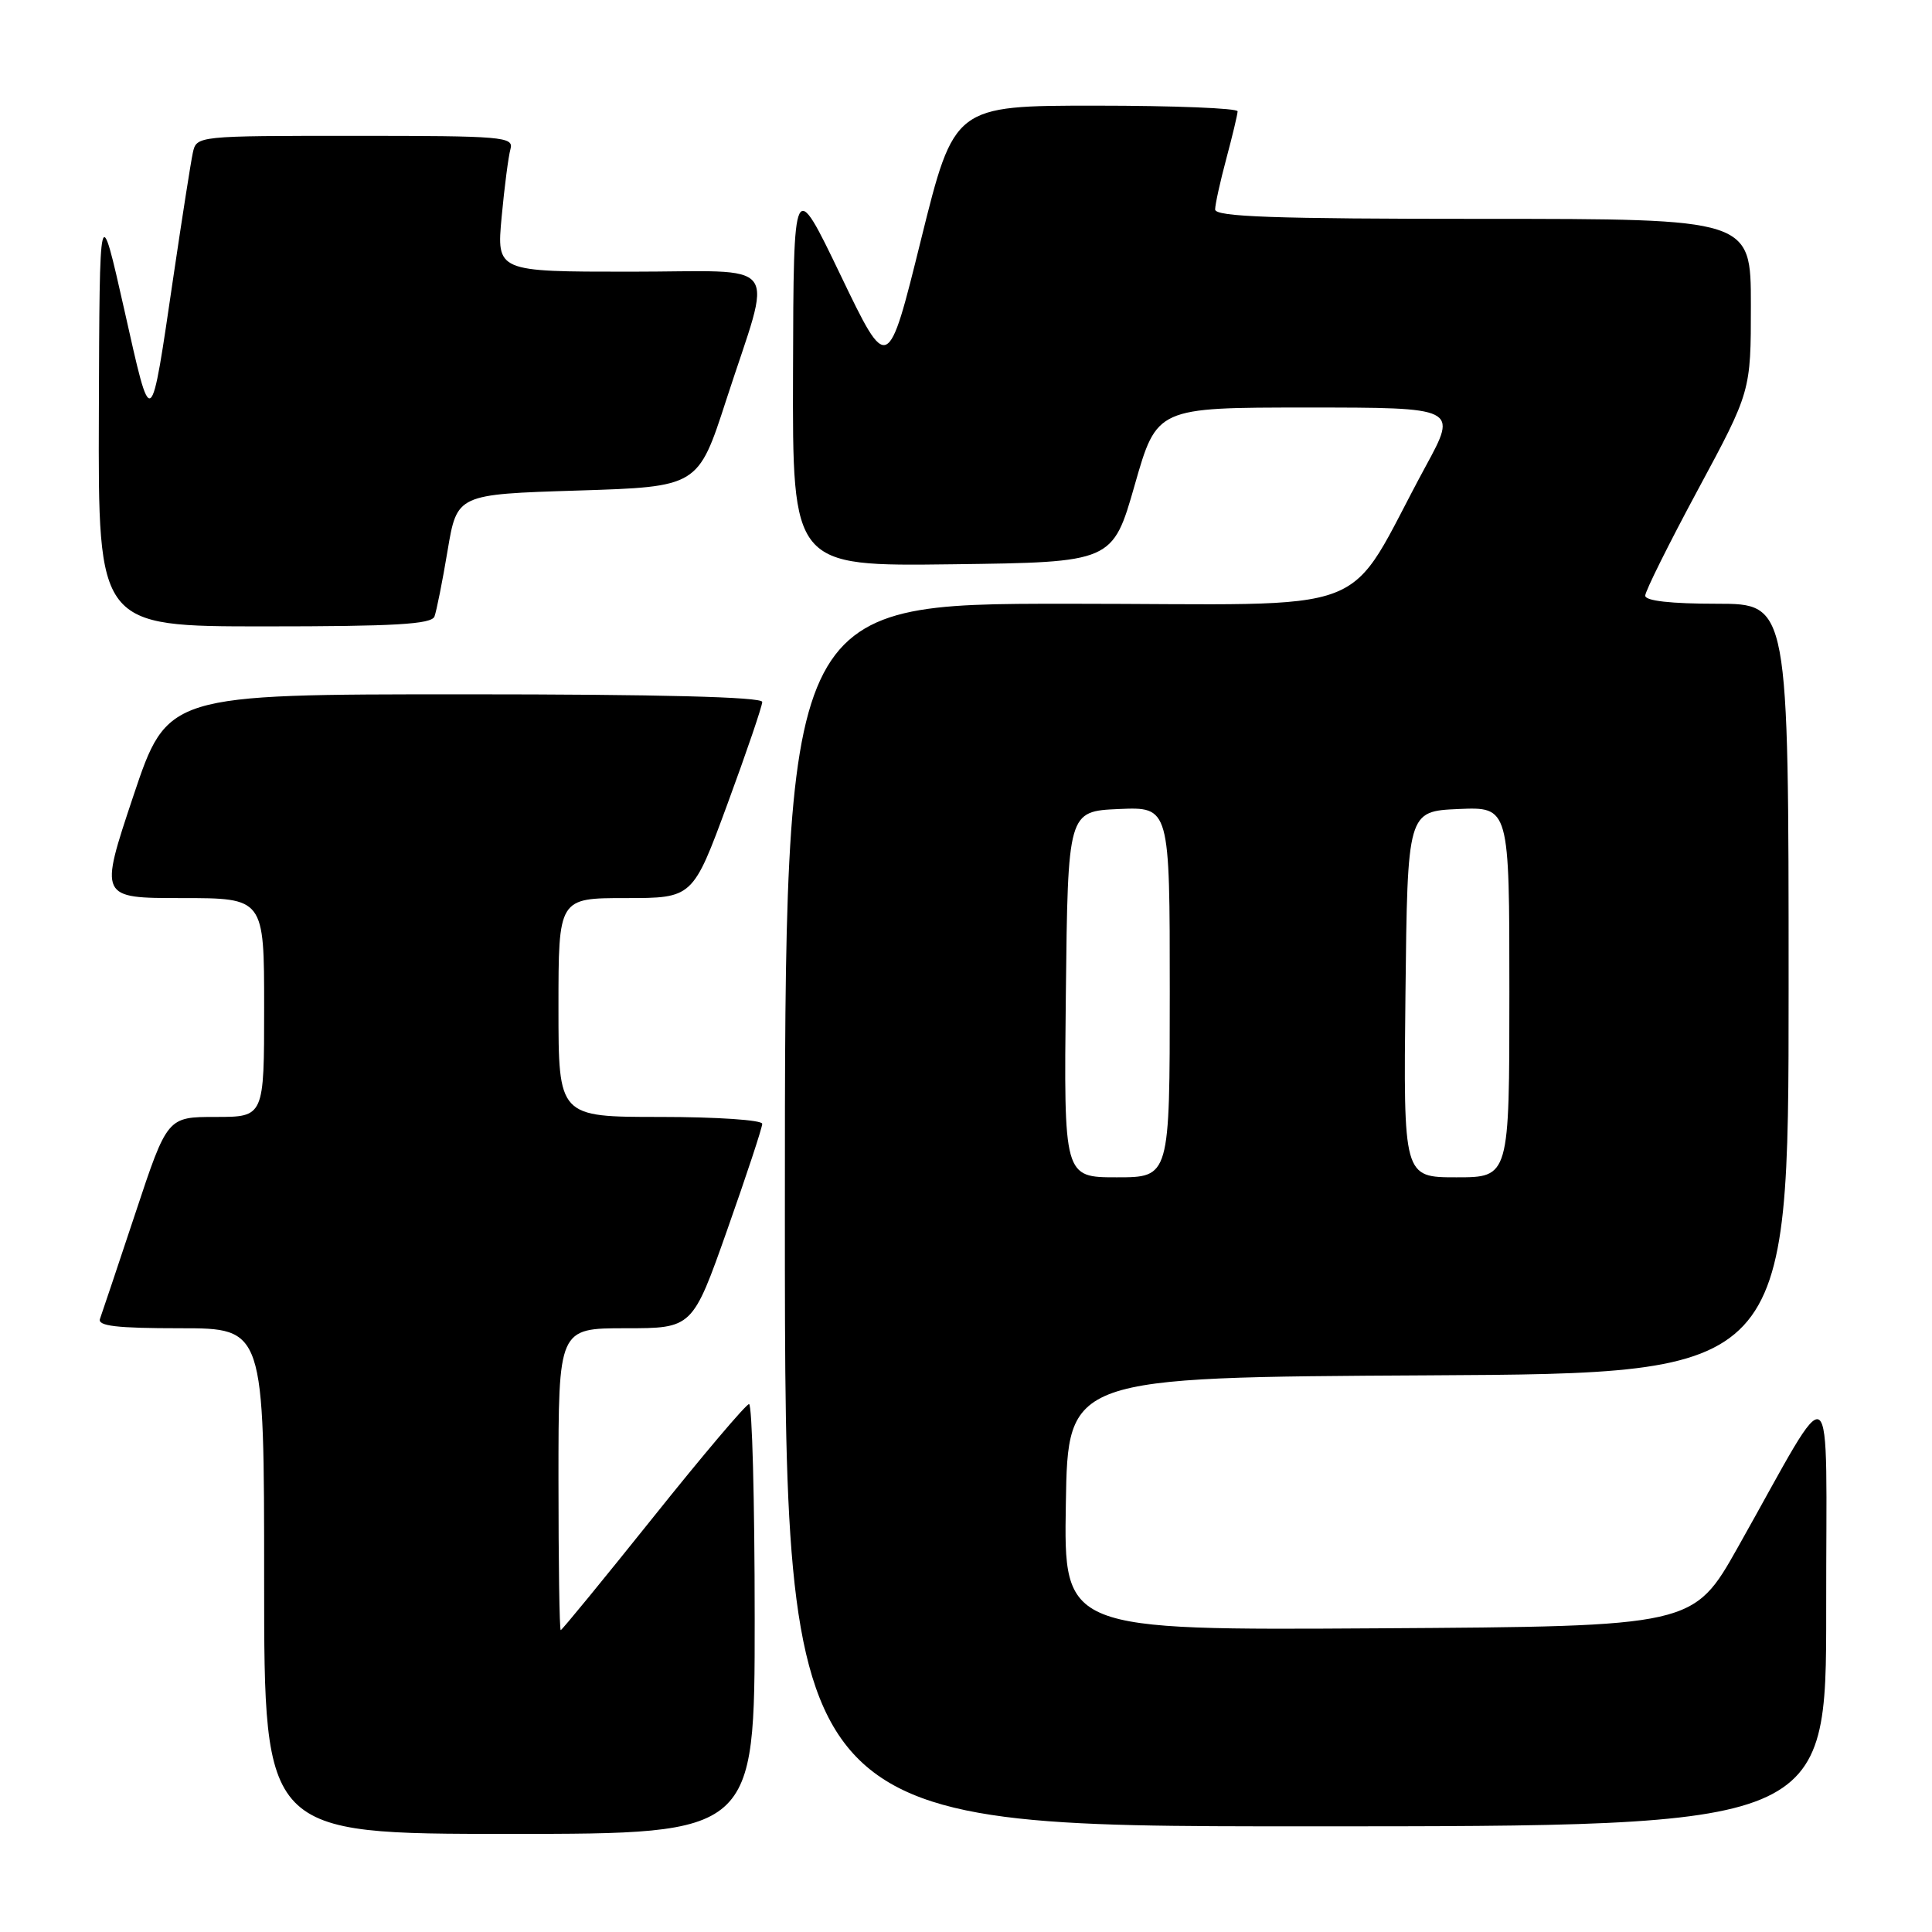 <?xml version="1.0" encoding="UTF-8" standalone="no"?>
<!DOCTYPE svg PUBLIC "-//W3C//DTD SVG 1.1//EN" "http://www.w3.org/Graphics/SVG/1.1/DTD/svg11.dtd" >
<svg xmlns="http://www.w3.org/2000/svg" xmlns:xlink="http://www.w3.org/1999/xlink" version="1.1" viewBox="0 0 256 256">
 <g >
 <path fill="currentColor"
d=" M 100.00 214.50 C 100.00 198.82 99.66 186.02 99.25 186.05 C 98.84 186.08 93.12 192.83 86.55 201.05 C 79.97 209.27 74.46 216.00 74.30 216.00 C 74.13 216.00 74.00 207.00 74.00 196.00 C 74.00 176.00 74.00 176.00 82.88 176.00 C 91.76 176.00 91.76 176.00 96.38 162.91 C 98.92 155.72 101.00 149.42 101.00 148.91 C 101.00 148.41 94.99 148.00 87.50 148.00 C 74.00 148.00 74.00 148.00 74.00 133.50 C 74.00 119.00 74.00 119.00 82.90 119.00 C 91.80 119.00 91.80 119.00 96.40 106.51 C 98.93 99.64 101.00 93.56 101.00 93.01 C 101.00 92.35 87.40 92.00 61.59 92.00 C 22.18 92.00 22.18 92.00 17.66 105.50 C 13.15 119.00 13.15 119.00 24.07 119.00 C 35.00 119.00 35.00 119.00 35.00 133.50 C 35.00 148.00 35.00 148.00 28.58 148.00 C 22.17 148.00 22.17 148.00 17.94 160.75 C 15.61 167.76 13.50 174.06 13.25 174.75 C 12.90 175.70 15.43 176.00 23.89 176.00 C 35.00 176.00 35.00 176.00 35.00 209.50 C 35.00 243.00 35.00 243.00 67.50 243.00 C 100.00 243.00 100.00 243.00 100.00 214.50 Z  M 241.98 213.25 C 241.95 180.62 243.43 181.67 230.29 205.00 C 224.38 215.50 224.38 215.50 182.67 215.76 C 140.95 216.02 140.95 216.02 141.23 199.26 C 141.50 182.50 141.50 182.50 189.25 182.24 C 237.00 181.98 237.00 181.98 237.00 130.99 C 237.00 80.00 237.00 80.00 227.50 80.00 C 221.42 80.00 218.00 79.62 218.00 78.93 C 218.00 78.34 221.15 72.01 225.00 64.86 C 232.00 51.86 232.00 51.86 232.00 40.43 C 232.00 29.00 232.00 29.00 196.50 29.00 C 168.76 29.00 161.00 28.73 161.01 27.75 C 161.02 27.06 161.69 24.02 162.50 21.00 C 163.31 17.98 163.98 15.16 163.99 14.75 C 163.99 14.34 155.55 14.00 145.22 14.00 C 126.44 14.00 126.44 14.00 122.04 31.75 C 117.65 49.50 117.65 49.50 111.40 36.50 C 105.15 23.50 105.15 23.50 105.08 49.27 C 105.00 75.04 105.00 75.04 126.21 74.77 C 147.43 74.50 147.43 74.50 150.36 64.25 C 153.29 54.00 153.29 54.00 173.21 54.00 C 193.14 54.00 193.14 54.00 188.93 61.75 C 177.81 82.22 183.58 80.00 141.43 80.00 C 104.00 80.00 104.00 80.00 104.00 161.00 C 104.00 242.00 104.00 242.00 173.00 242.00 C 242.00 242.00 242.00 242.00 241.98 213.25 Z  M 57.57 81.69 C 57.84 80.96 58.63 77.03 59.31 72.94 C 60.56 65.50 60.56 65.50 76.53 65.00 C 92.50 64.50 92.50 64.50 96.22 53.03 C 102.42 33.91 103.98 36.00 83.48 36.00 C 65.80 36.00 65.80 36.00 66.47 28.75 C 66.84 24.76 67.37 20.71 67.64 19.75 C 68.10 18.12 66.65 18.00 47.09 18.00 C 26.07 18.00 26.04 18.00 25.55 20.25 C 25.28 21.49 24.14 28.80 23.00 36.50 C 19.91 57.48 20.13 57.32 16.46 41.00 C 13.19 26.50 13.19 26.50 13.10 54.75 C 13.00 83.00 13.00 83.00 35.03 83.00 C 52.30 83.00 57.17 82.72 57.57 81.69 Z  M 141.23 131.75 C 141.50 107.50 141.50 107.50 148.25 107.20 C 155.00 106.91 155.00 106.91 155.00 131.45 C 155.00 156.00 155.00 156.00 147.98 156.00 C 140.96 156.00 140.96 156.00 141.23 131.75 Z  M 186.23 131.75 C 186.50 107.50 186.50 107.50 193.25 107.20 C 200.00 106.91 200.00 106.91 200.00 131.45 C 200.00 156.00 200.00 156.00 192.98 156.00 C 185.96 156.00 185.96 156.00 186.23 131.75 Z "/>
</g>
</svg>